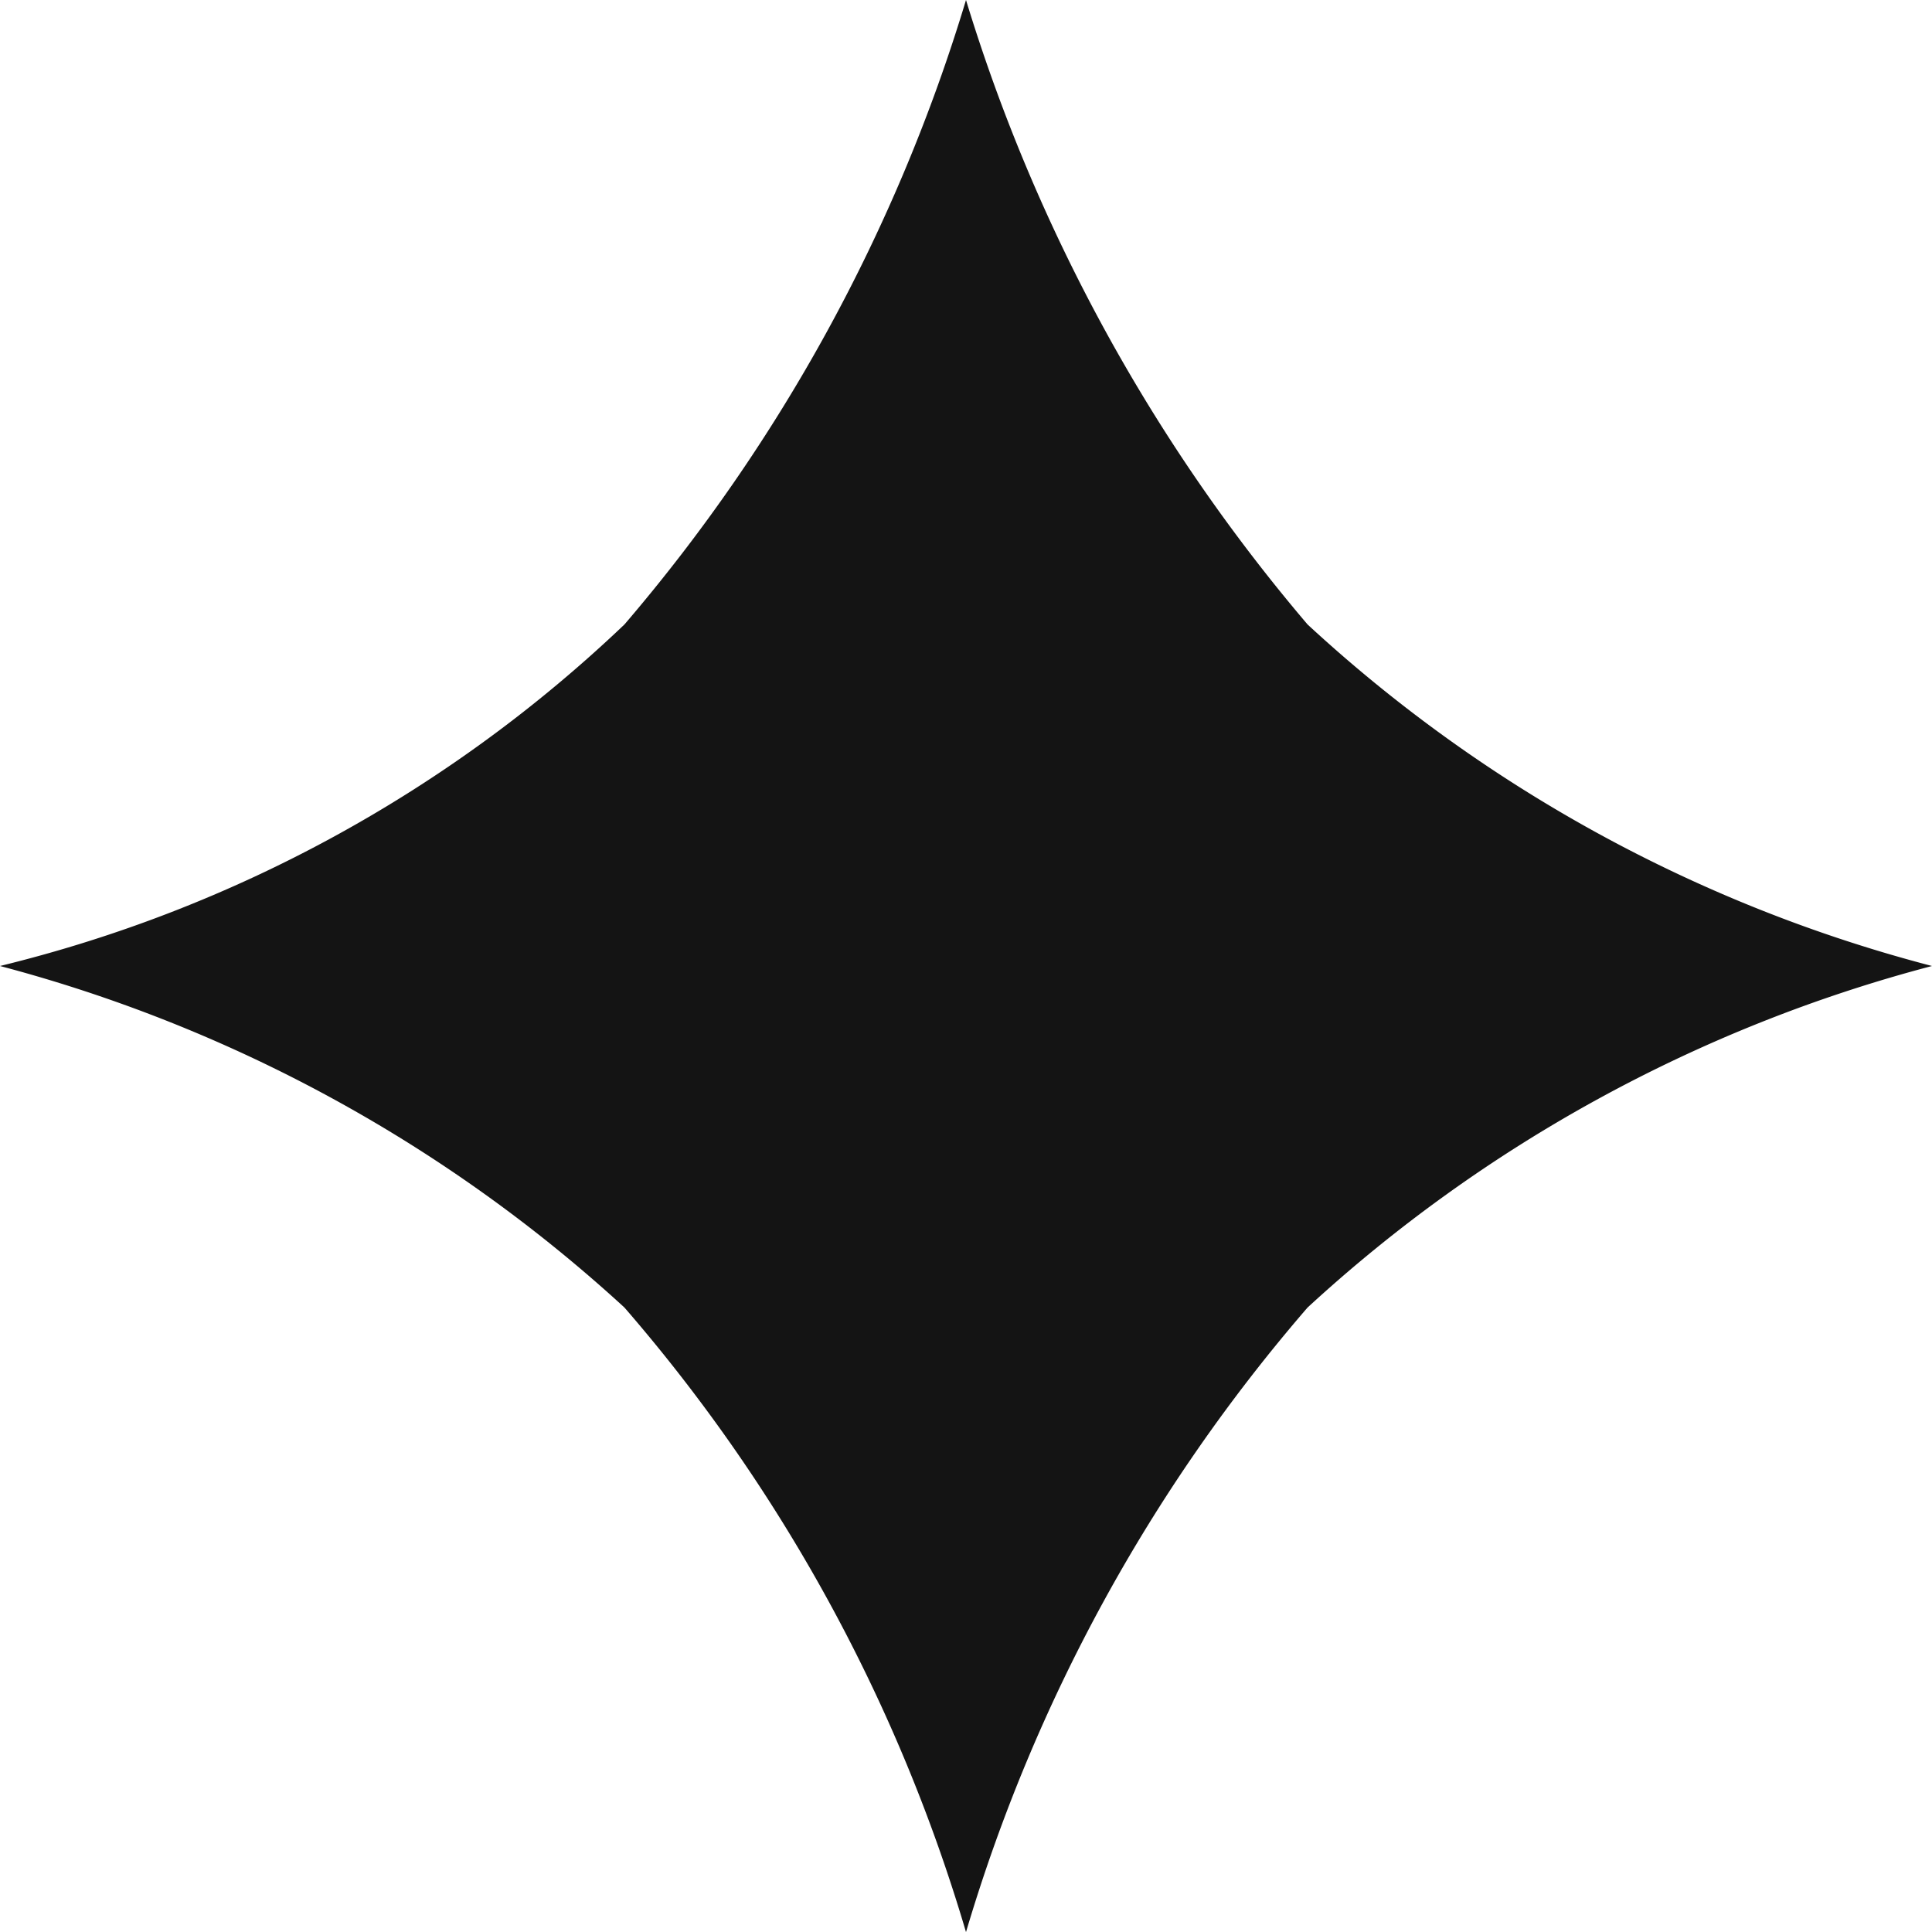 <svg data-name="Componente 61 – 1" xmlns="http://www.w3.org/2000/svg" width="18.22" height="18.221"><path data-name="Trazado 10968" d="M9.11 0a16.517 16.517 0 0 0 3.221 5.889A13.8 13.8 0 0 0 18.22 9.11a13.913 13.913 0 0 0-5.889 3.221 15.928 15.928 0 0 0-3.221 5.89 15.823 15.823 0 0 0-3.221-5.89A14 14 0 0 0 0 9.11a13 13 0 0 0 5.889-3.221A16.258 16.258 0 0 0 9.11 0z" fill="#141414"/></svg>